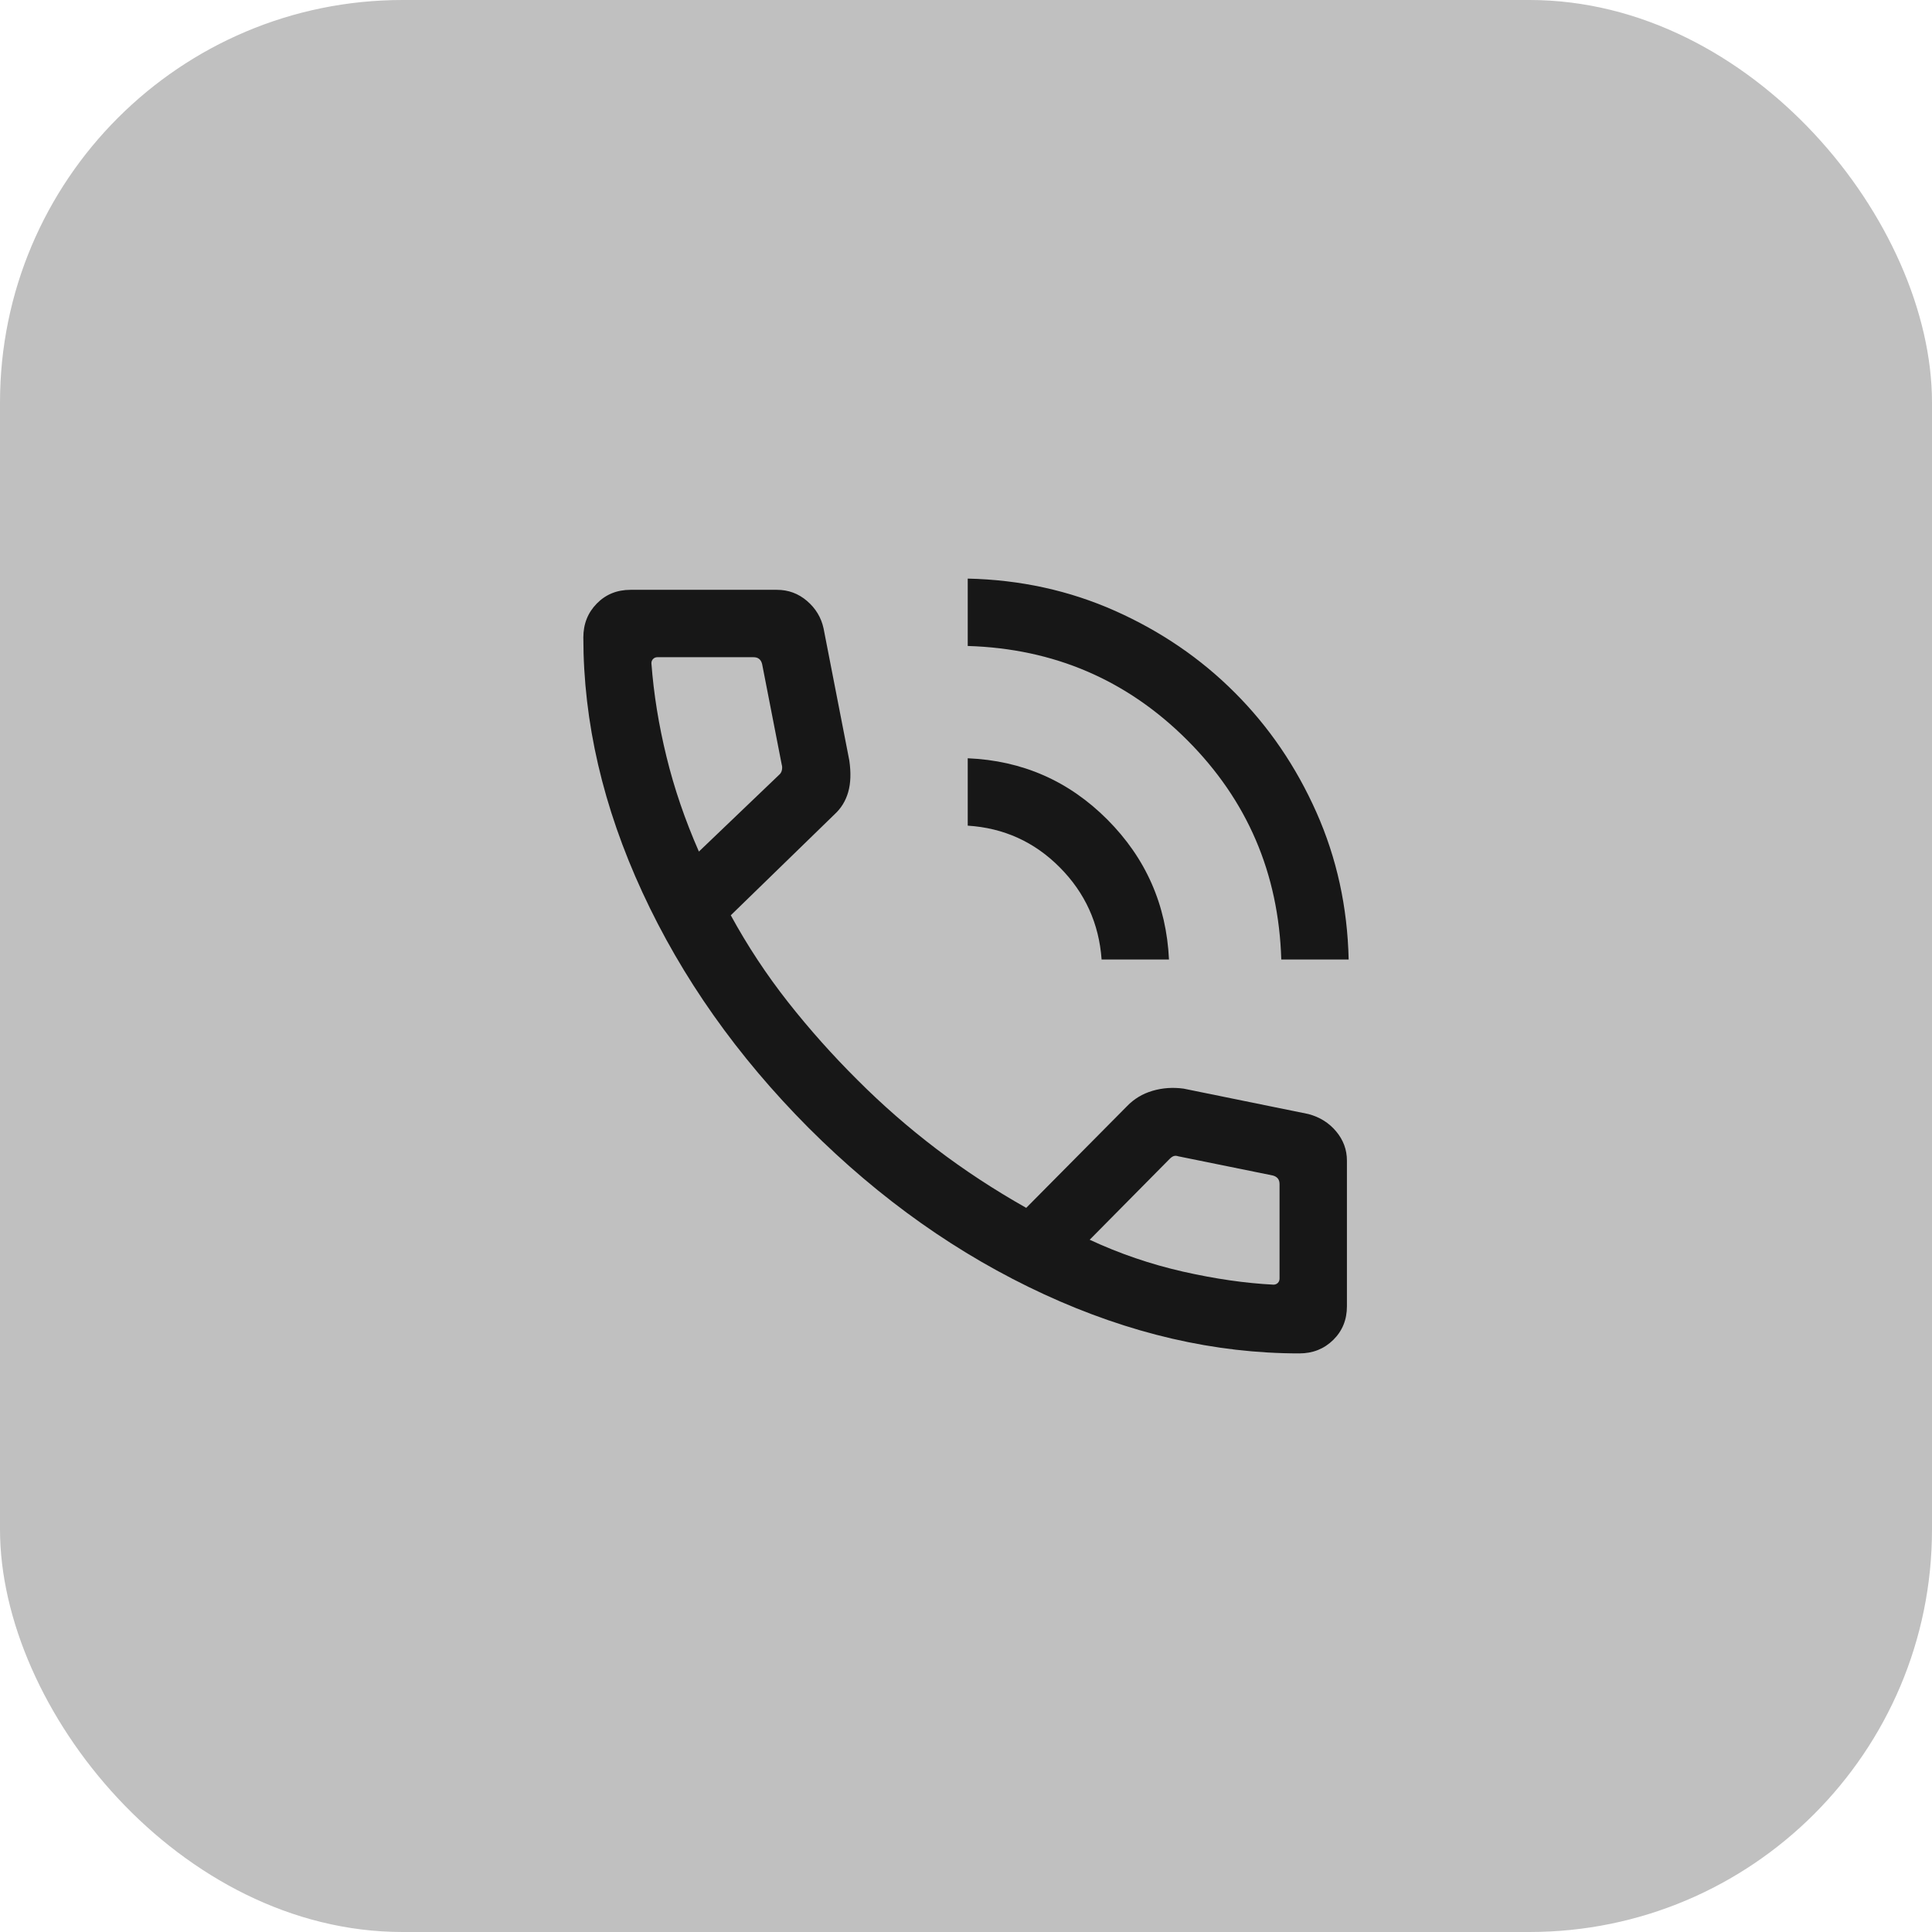 <svg width="48" height="48" viewBox="0 0 48 48" fill="none" xmlns="http://www.w3.org/2000/svg">
<rect width="48" height="48" rx="10" fill="#C0C0C0"/>
<path d="M31.833 23.839C31.769 21.699 30.989 19.881 29.495 18.387C28 16.893 26.183 16.113 24.043 16.049V14.375C25.345 14.404 26.564 14.67 27.7 15.175C28.836 15.681 29.828 16.357 30.676 17.206C31.525 18.054 32.201 19.046 32.706 20.182C33.211 21.318 33.478 22.537 33.507 23.839H31.833ZM27.369 23.839C27.305 22.945 26.958 22.181 26.328 21.548C25.699 20.915 24.937 20.57 24.043 20.513V18.839C25.401 18.896 26.557 19.404 27.513 20.363C28.469 21.323 28.979 22.481 29.043 23.839H27.369ZM32.281 33.625C30.178 33.625 28.066 33.136 25.943 32.158C23.821 31.18 21.869 29.801 20.088 28.02C18.314 26.238 16.938 24.288 15.96 22.169C14.982 20.05 14.493 17.94 14.493 15.837C14.493 15.502 14.605 15.221 14.828 14.994C15.051 14.767 15.33 14.654 15.665 14.654H19.304C19.586 14.654 19.835 14.746 20.05 14.93C20.265 15.114 20.402 15.341 20.461 15.611L21.101 18.895C21.145 19.199 21.136 19.461 21.073 19.68C21.01 19.899 20.897 20.083 20.734 20.232L18.156 22.74C18.571 23.5 19.045 24.218 19.578 24.896C20.111 25.573 20.688 26.22 21.309 26.837C21.921 27.45 22.572 28.018 23.262 28.543C23.951 29.068 24.696 29.557 25.496 30.009L28 27.483C28.175 27.301 28.386 27.174 28.634 27.101C28.883 27.028 29.14 27.01 29.408 27.047L32.507 27.678C32.789 27.753 33.019 27.897 33.197 28.11C33.375 28.323 33.464 28.565 33.464 28.835V32.453C33.464 32.788 33.351 33.067 33.124 33.29C32.897 33.513 32.616 33.625 32.281 33.625ZM17.364 21.157L19.356 19.251C19.392 19.222 19.415 19.183 19.426 19.133C19.436 19.083 19.435 19.036 19.421 18.993L18.935 16.5C18.921 16.442 18.896 16.399 18.86 16.371C18.825 16.342 18.778 16.328 18.721 16.328H16.334C16.291 16.328 16.256 16.342 16.227 16.371C16.198 16.399 16.184 16.435 16.184 16.478C16.241 17.241 16.366 18.015 16.559 18.802C16.751 19.589 17.02 20.374 17.364 21.157ZM27.073 30.801C27.813 31.146 28.584 31.409 29.387 31.592C30.191 31.774 30.942 31.882 31.64 31.917C31.683 31.917 31.718 31.902 31.747 31.874C31.776 31.845 31.79 31.809 31.79 31.766V29.419C31.79 29.361 31.776 29.315 31.747 29.279C31.718 29.244 31.676 29.218 31.619 29.204L29.275 28.728C29.232 28.713 29.195 28.712 29.162 28.722C29.13 28.733 29.096 28.756 29.06 28.792L27.073 30.801Z" fill="#171717"/>
</svg>
